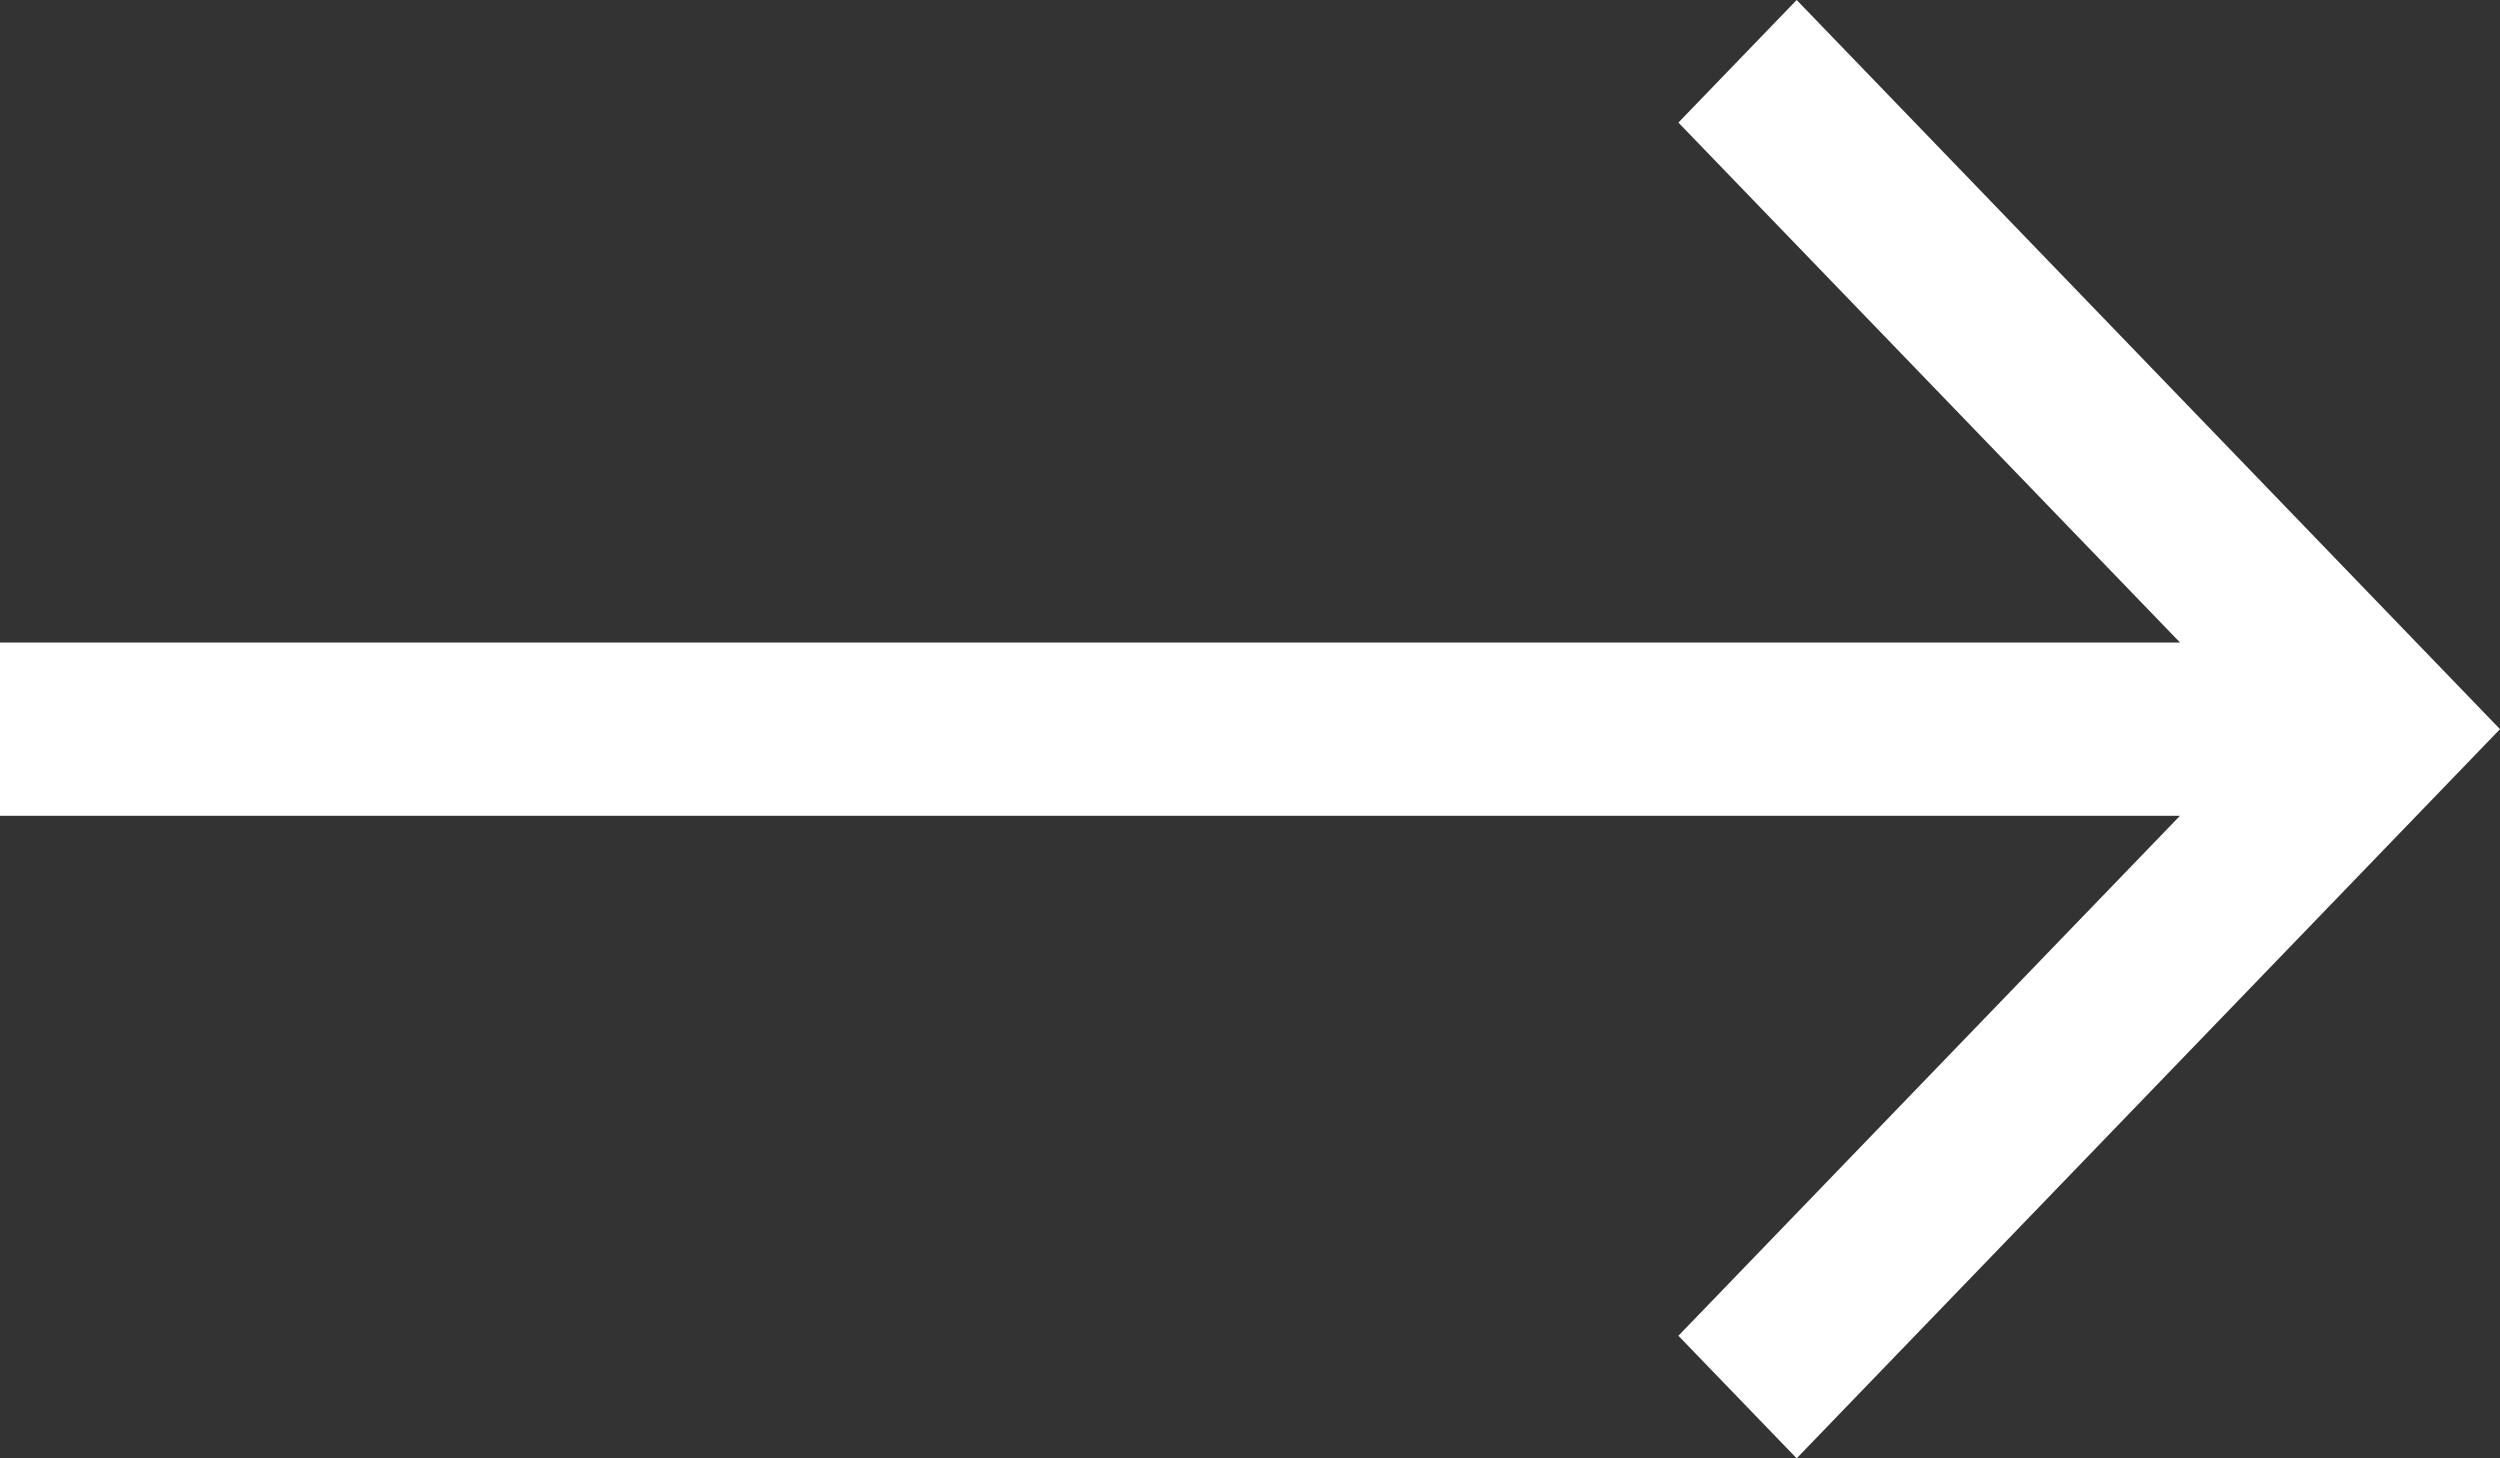 <svg width="36" height="21" viewBox="0 0 36 21" fill="none" xmlns="http://www.w3.org/2000/svg">
<rect x="0" y="0" width="36" height="21" fill="#333333" stroke="none"/>
<path d="M25.872 0L24.169 1.765L31.392 9.252H0V11.748H31.391L24.169 19.235L25.872 21L36 10.5L25.872 0Z" fill="white"/>
</svg>
